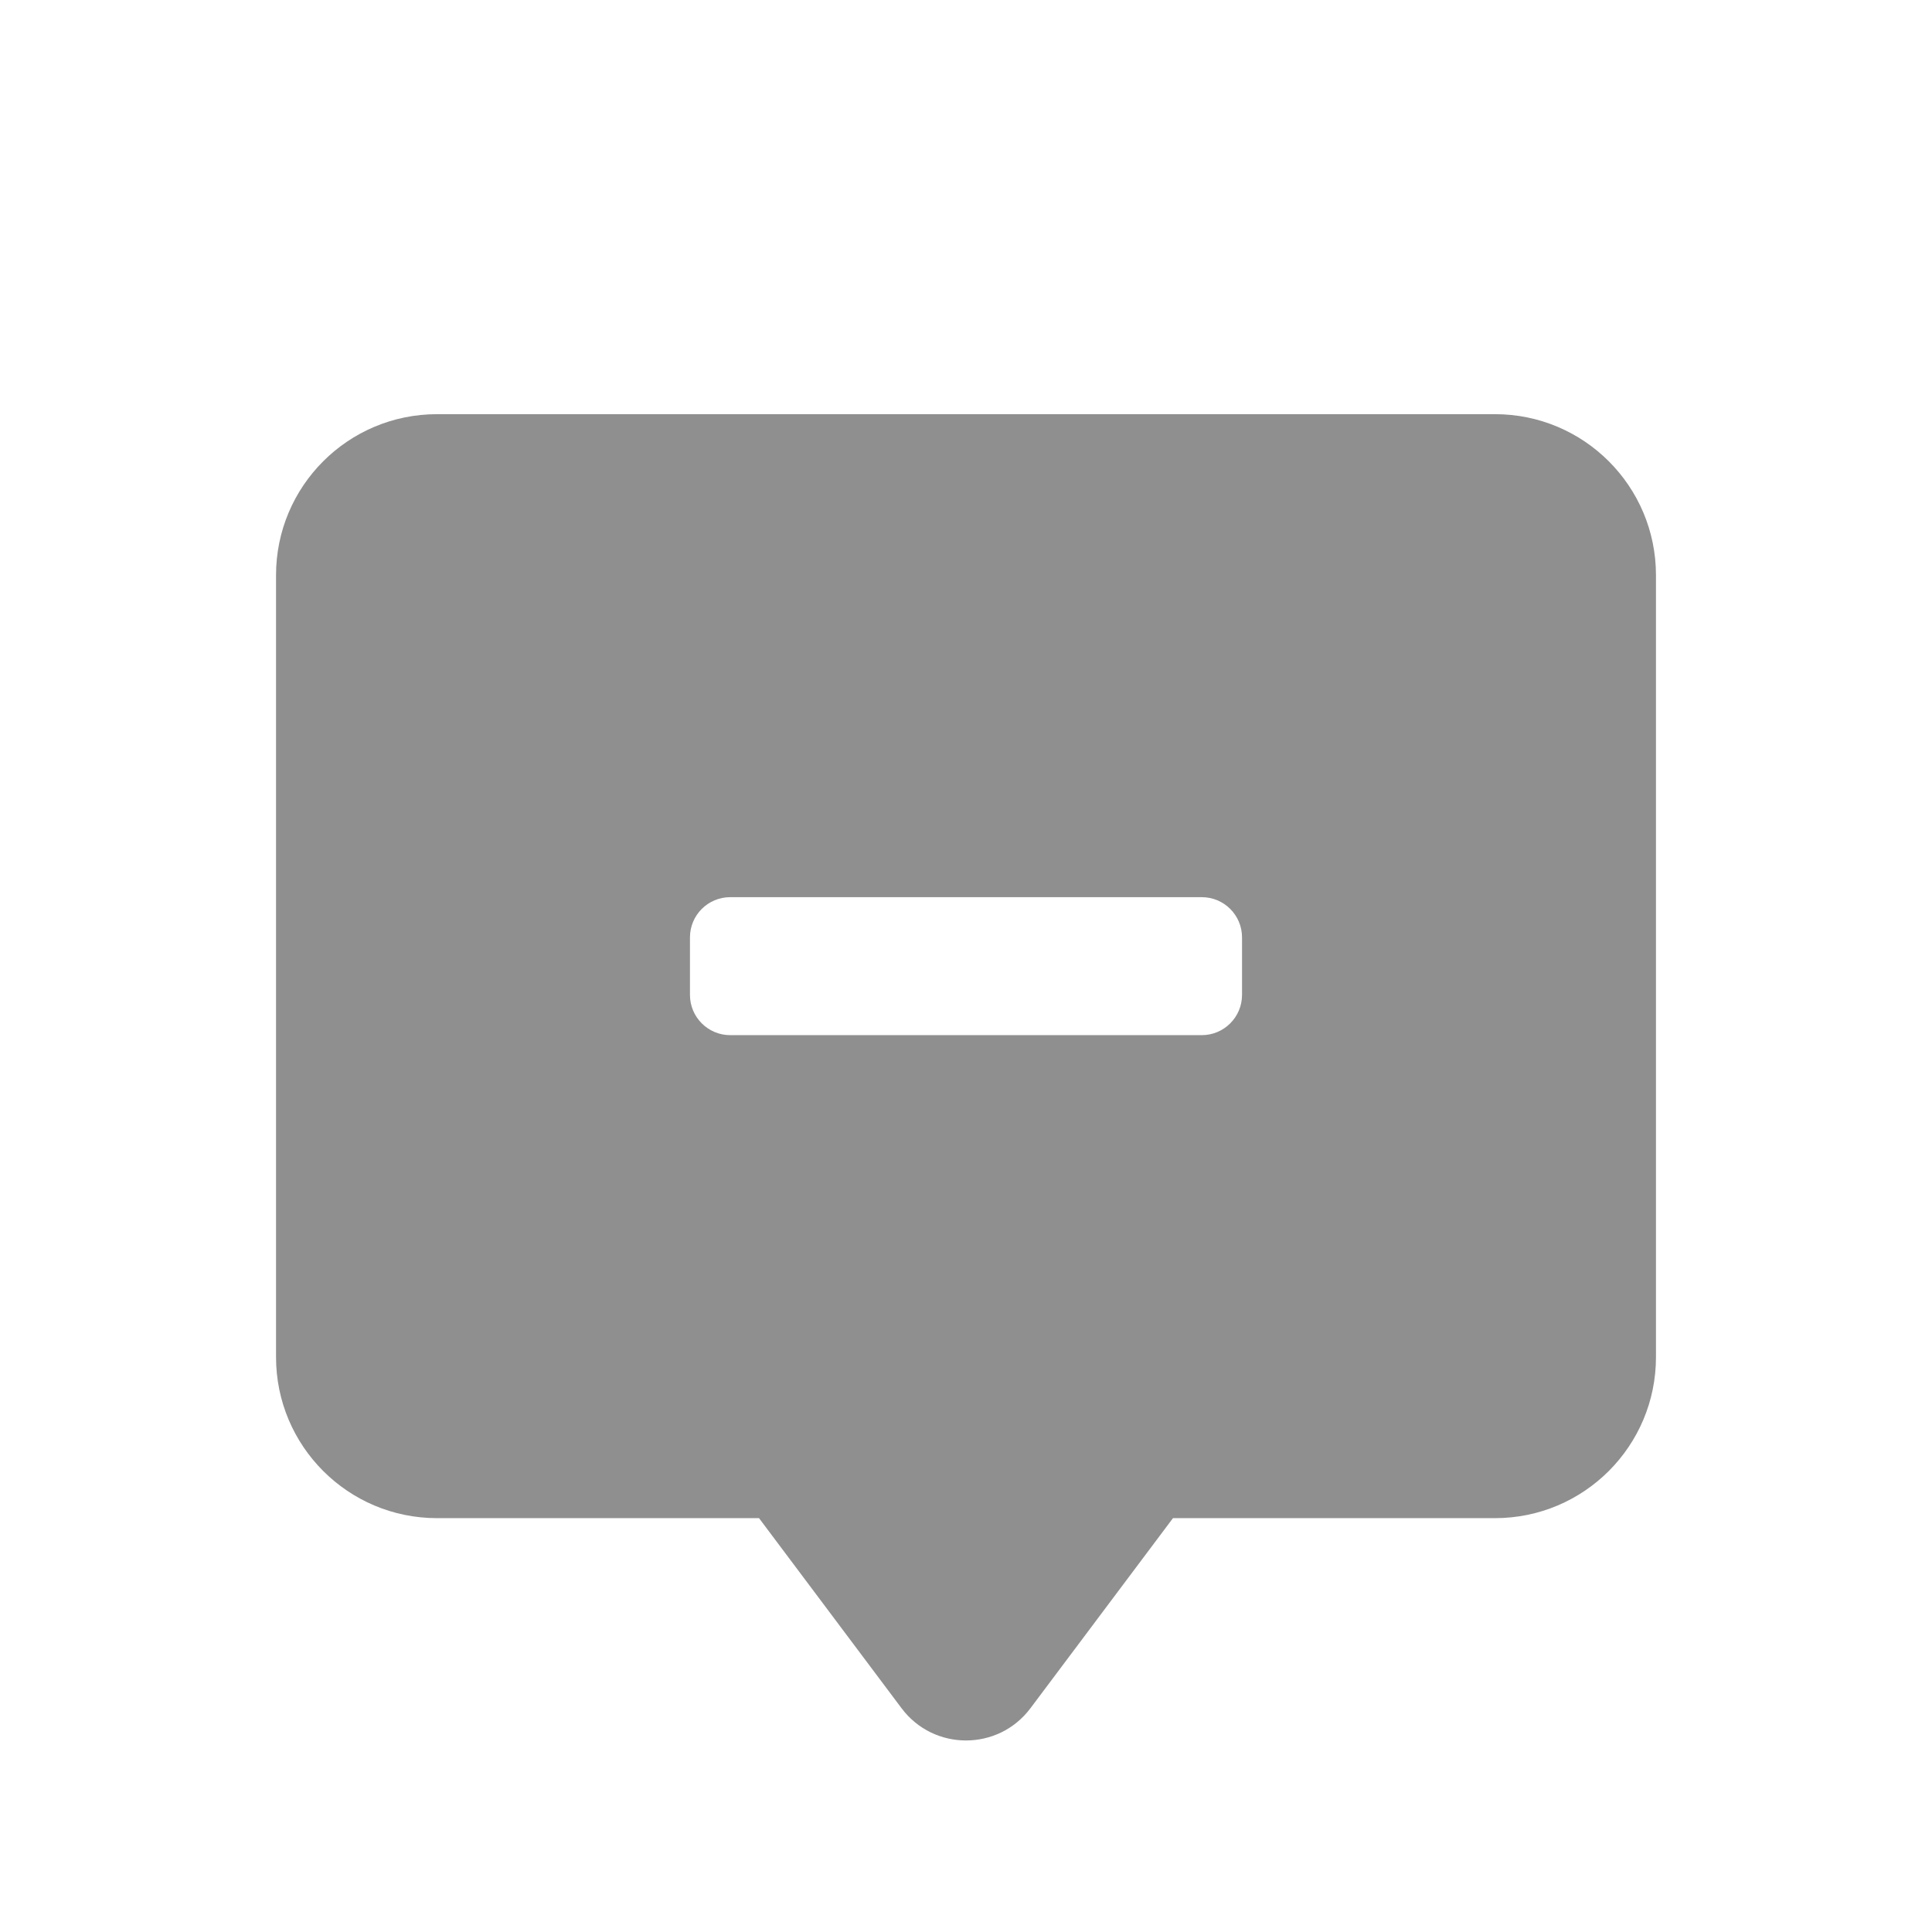 <svg width="24" height="24" viewBox="0 0 24 24" fill="none" xmlns="http://www.w3.org/2000/svg">
<path fill-rule="evenodd" clip-rule="evenodd" d="M5.429 5.145C4.324 5.145 3.429 6.04 3.429 7.145V16.859C3.429 17.963 4.324 18.859 5.429 18.859H9.429L11.2 21.221C11.6 21.754 12.4 21.754 12.8 21.221L14.571 18.859H18.571C19.676 18.859 20.571 17.963 20.571 16.859V7.145C20.571 6.04 19.676 5.145 18.571 5.145H5.429ZM9.071 11.145C8.795 11.145 8.571 11.368 8.571 11.645V12.359C8.571 12.635 8.795 12.859 9.071 12.859H14.929C15.205 12.859 15.429 12.635 15.429 12.359V11.645C15.429 11.368 15.205 11.145 14.929 11.145H9.071Z" fill="#8F8F8F"/>
</svg>
